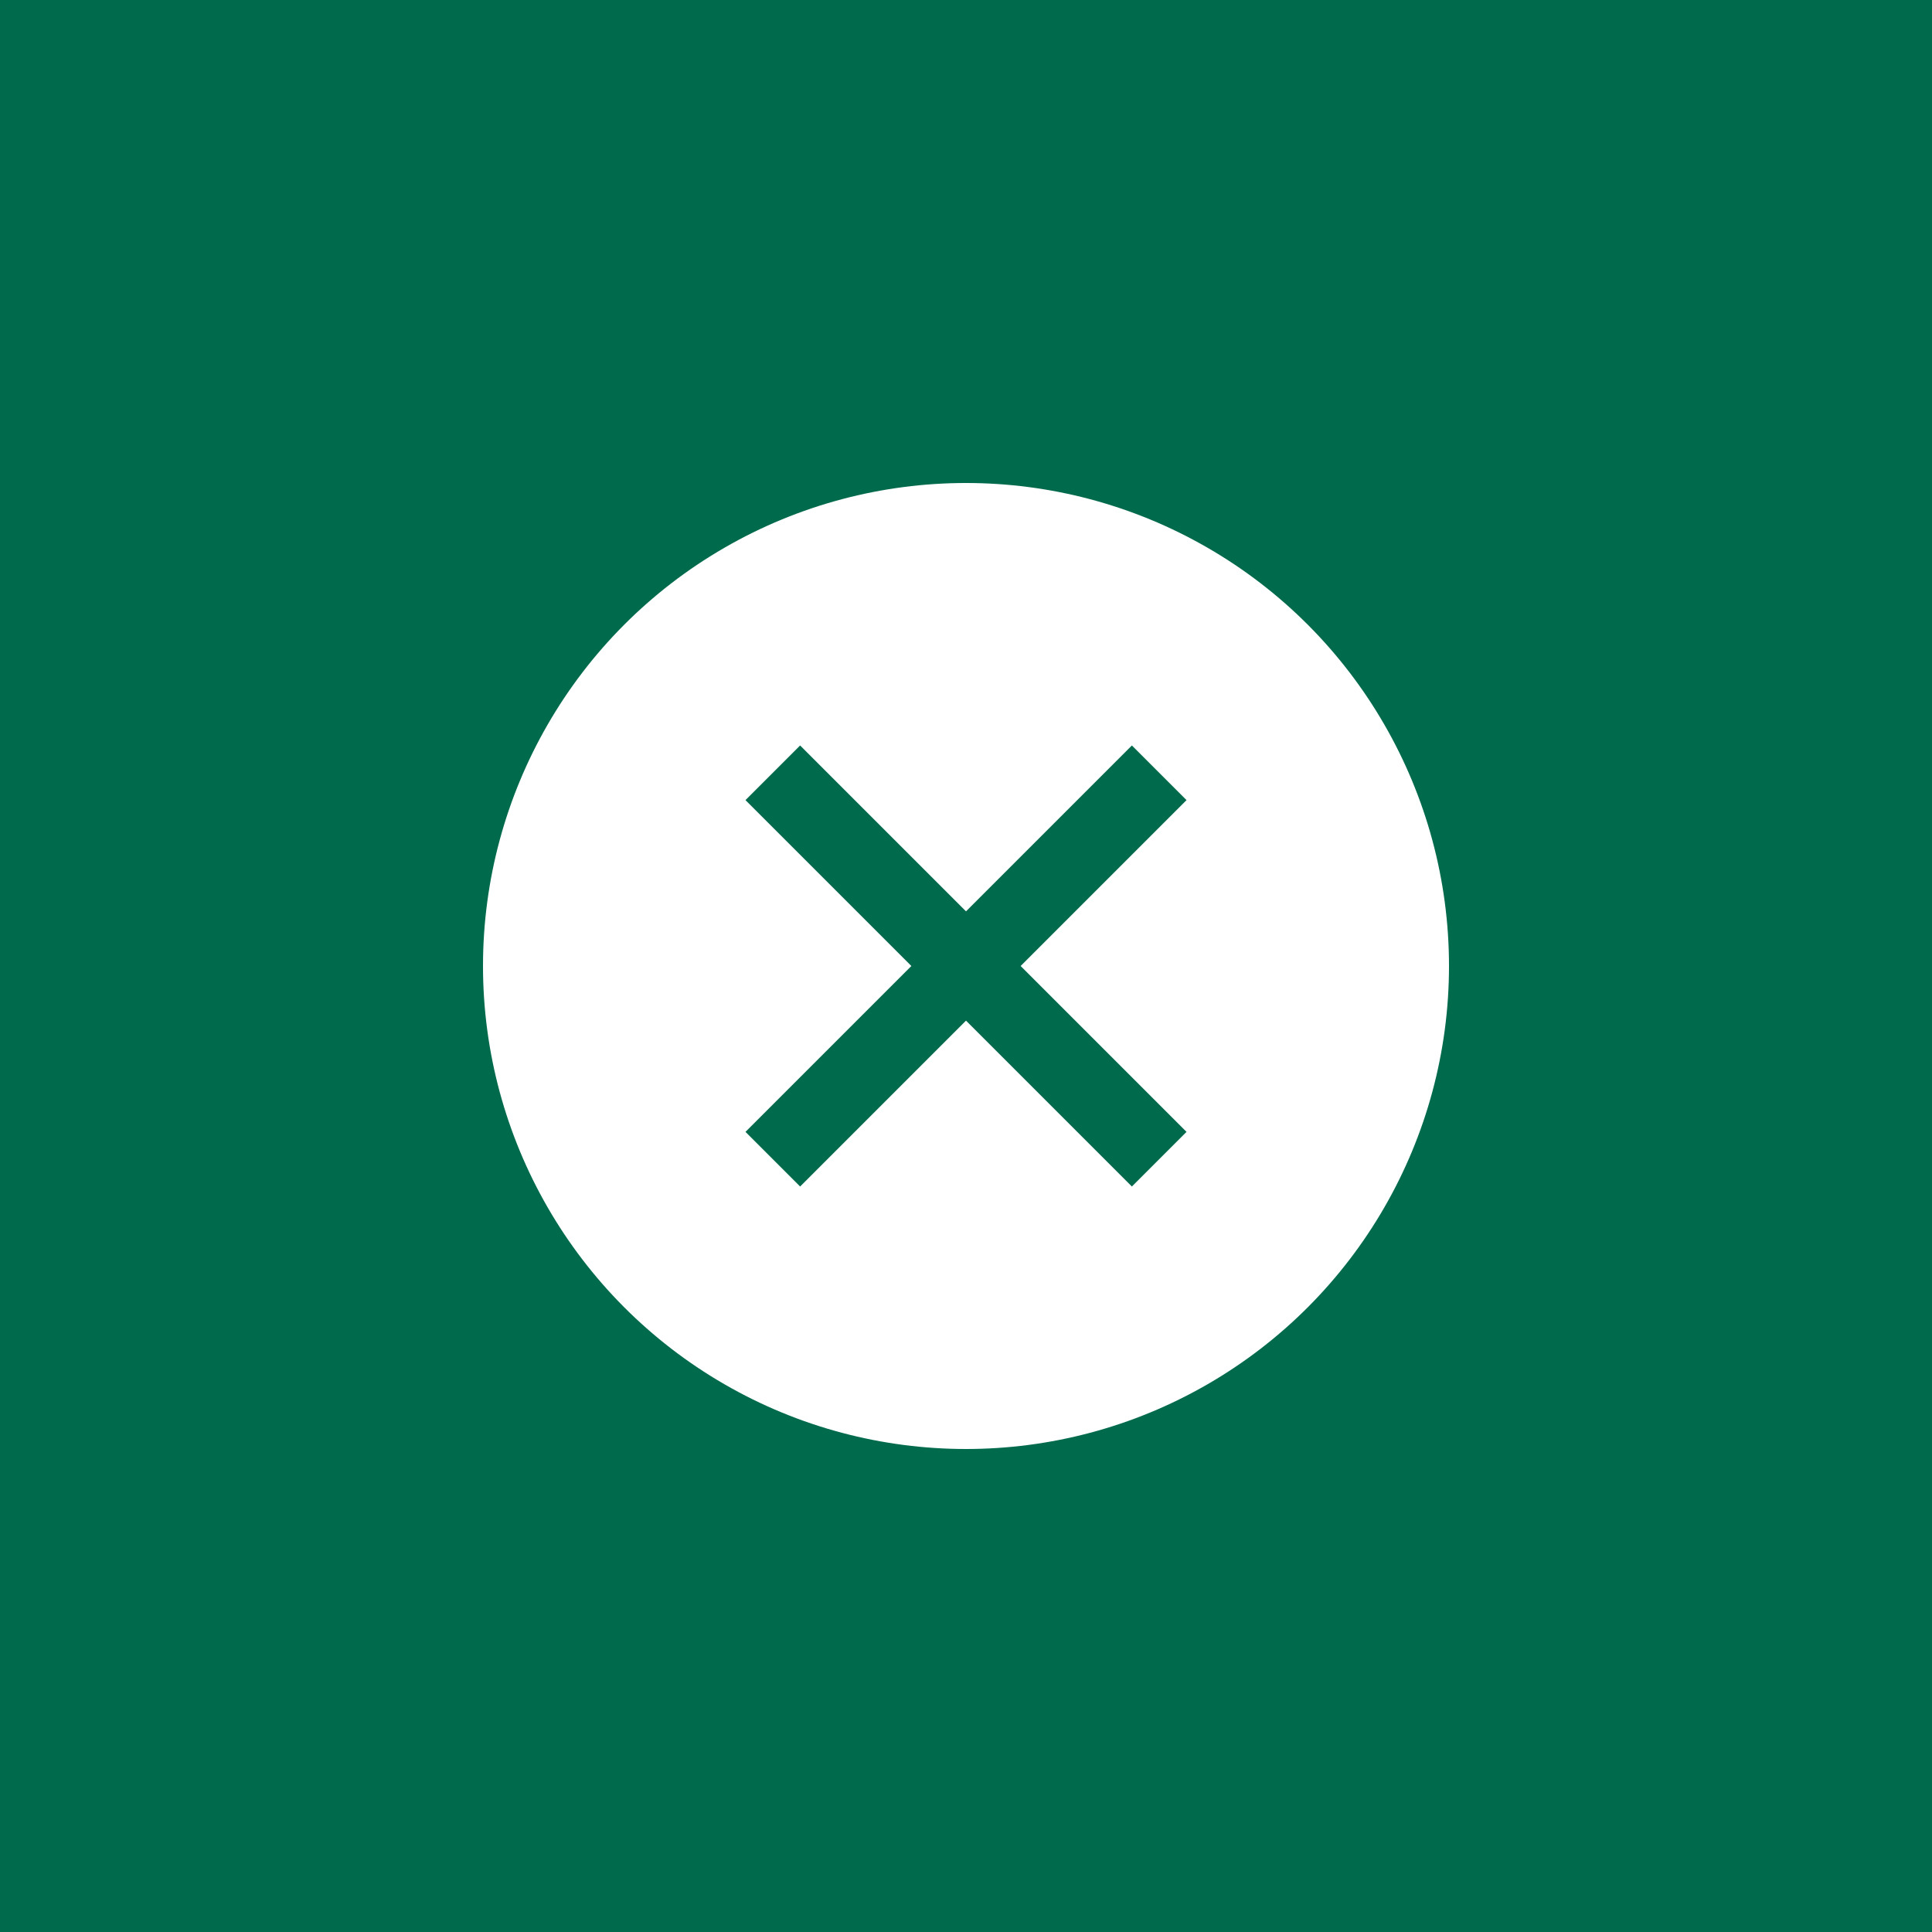 <svg width="100" height="100" viewBox="0 0 100 100" xmlns="http://www.w3.org/2000/svg">
  <rect x="0" y="0" width="100" height="100" fill="#006A4D"/>
  <circle cx="50" cy="50" r="25" fill="white"/>
  <path d="M40 40 L60 60 M60 40 L40 60" stroke="#006A4D" stroke-width="4"/>
</svg> 